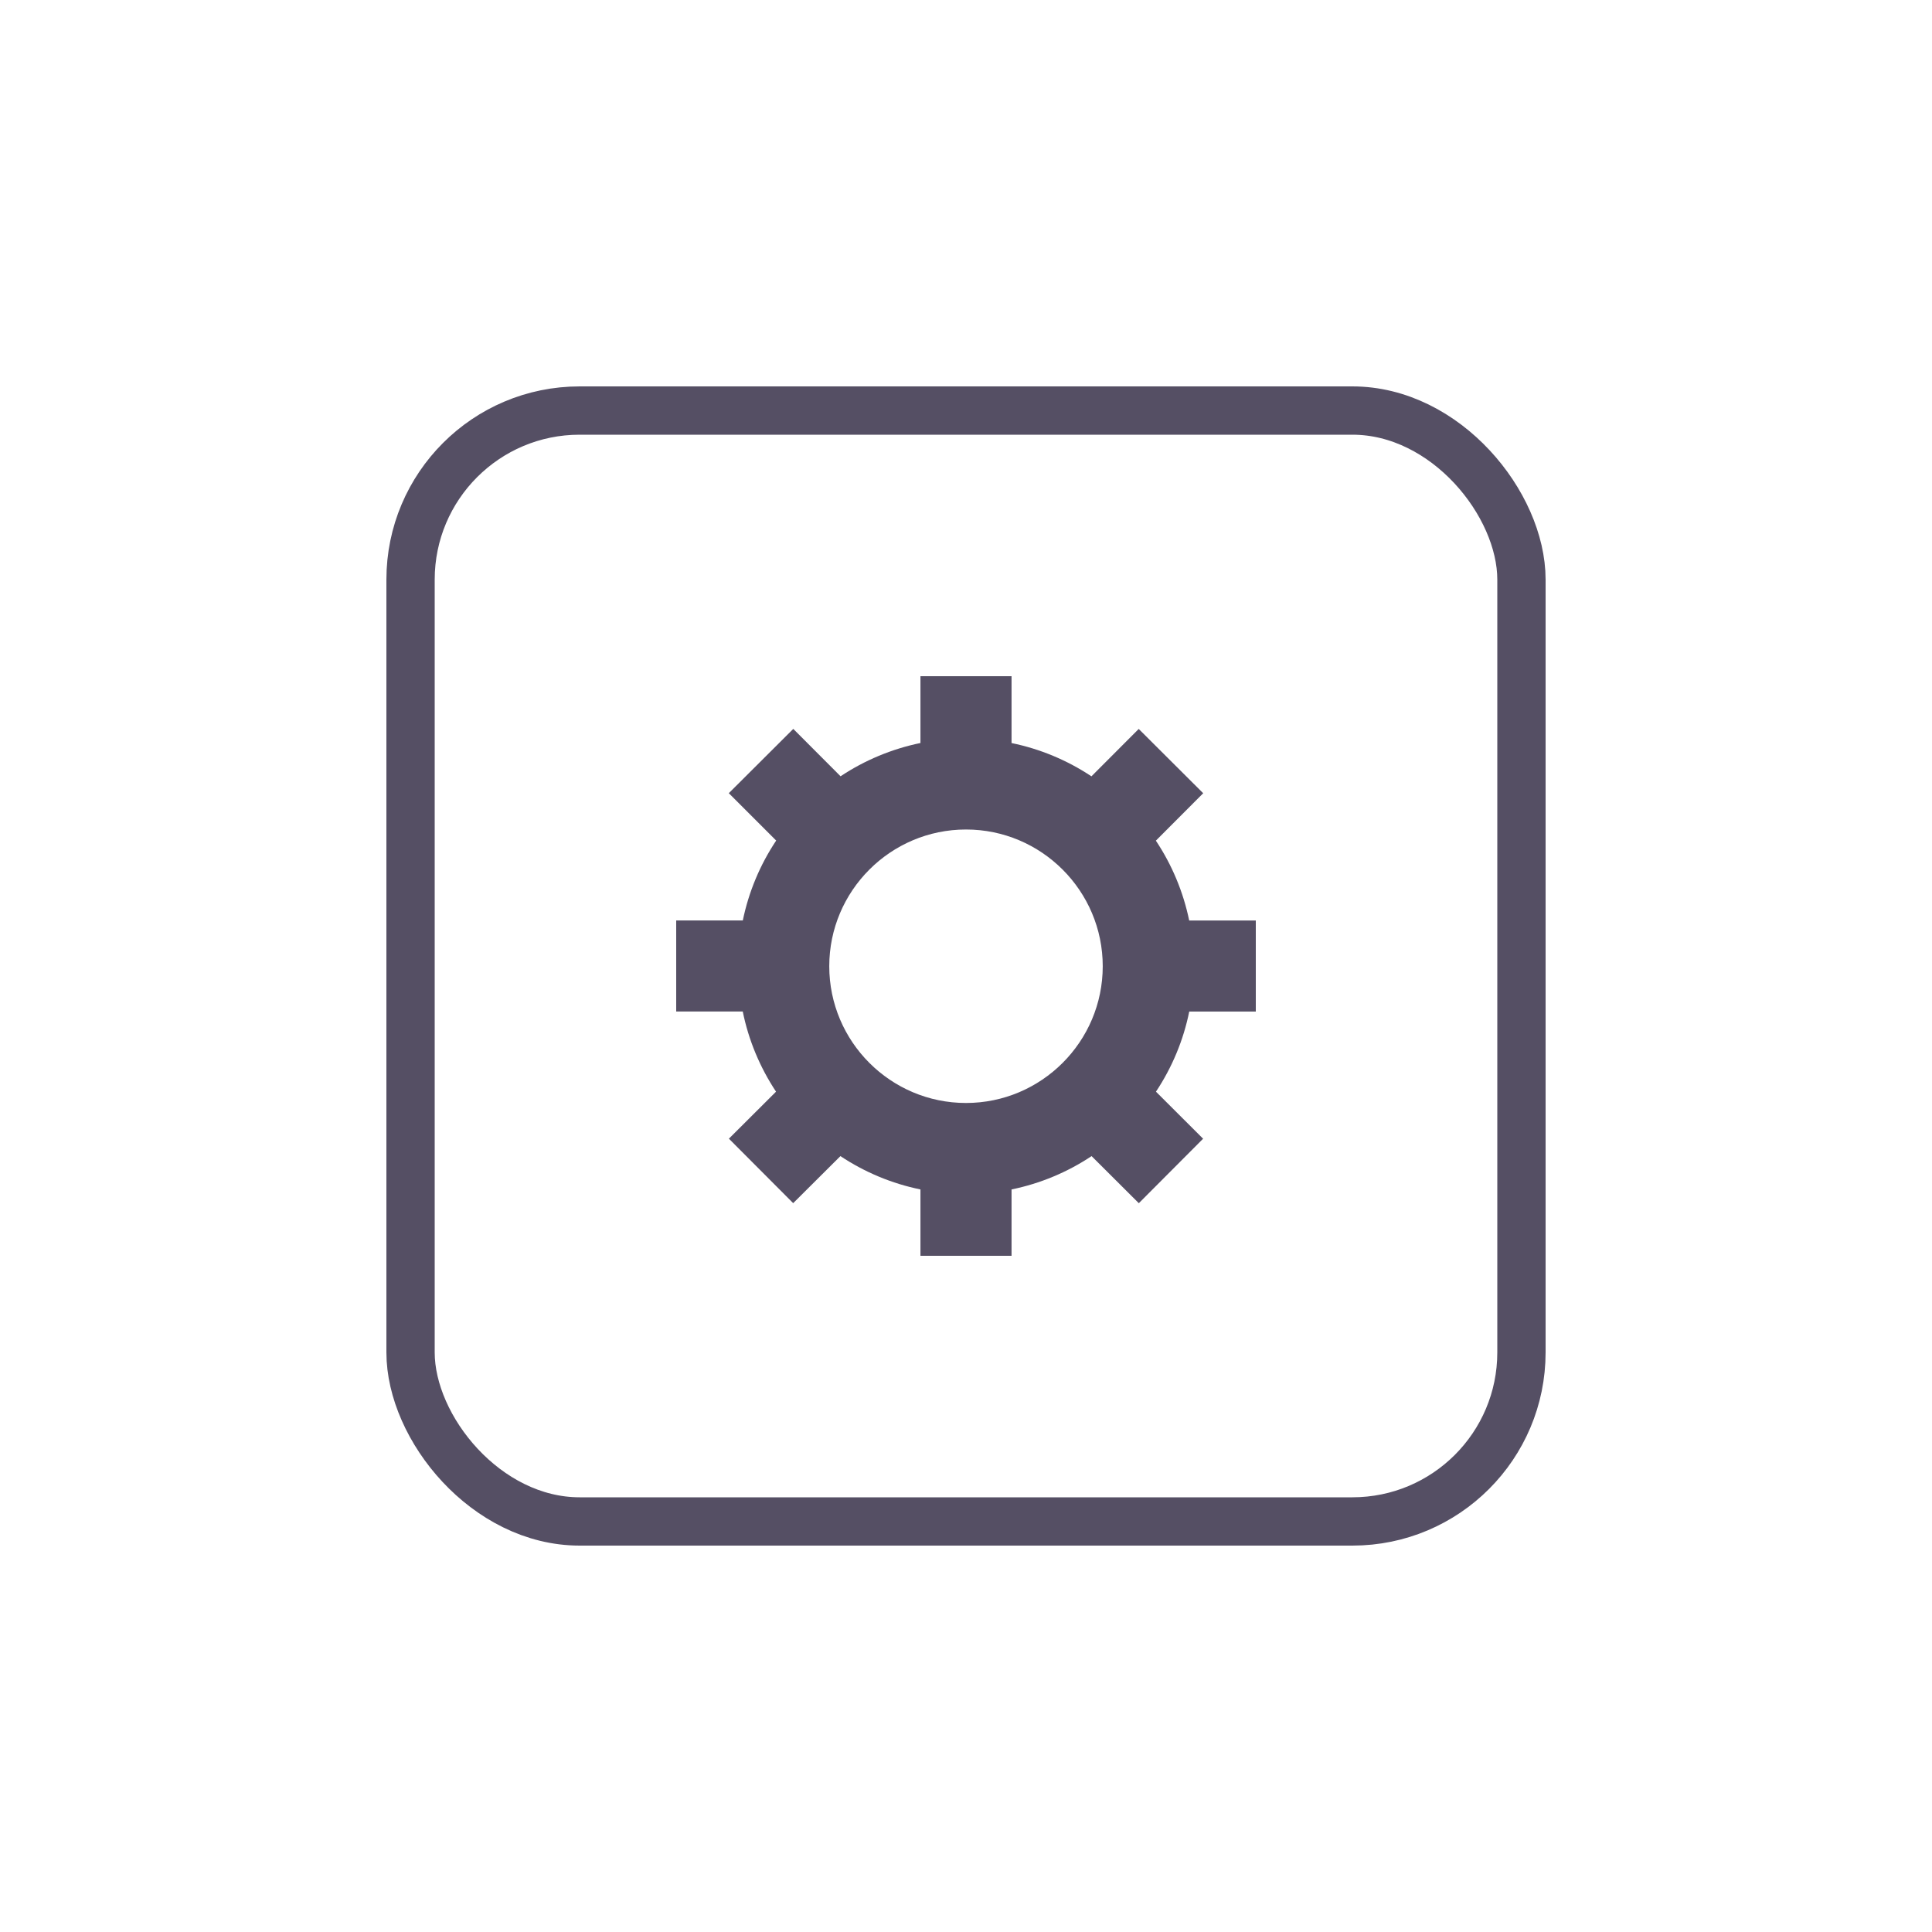 <svg width="40" height="40" viewBox="0 0 40 40" fill="none" xmlns="http://www.w3.org/2000/svg">
<rect x="8.5" y="8.5" width="23" height="23" rx="3.5" stroke="#554F64"/>
<path d="M23.931 17.405L24.911 16.423L23.576 15.092L22.597 16.073C22.095 15.739 21.533 15.505 20.943 15.384V14H19.057V15.383C18.467 15.505 17.905 15.738 17.403 16.072L16.424 15.091L15.089 16.422L16.07 17.403C15.735 17.905 15.501 18.466 15.379 19.057H14V20.942H15.378C15.498 21.535 15.733 22.098 16.067 22.602L15.091 23.575L16.422 24.91L17.4 23.936C17.903 24.27 18.465 24.505 19.057 24.626V26H20.943V24.626C21.534 24.505 22.097 24.271 22.6 23.936L23.578 24.911L24.909 23.576L23.933 22.602C24.267 22.099 24.502 21.535 24.622 20.943H26V19.058H24.621C24.499 18.468 24.265 17.906 23.931 17.405ZM20 22.836C18.439 22.836 17.169 21.566 17.169 20.005C17.169 18.444 18.439 17.174 20 17.174C21.561 17.174 22.831 18.444 22.831 20.005C22.831 21.566 21.561 22.836 20 22.836Z" fill="#554F64"/>
</svg>
